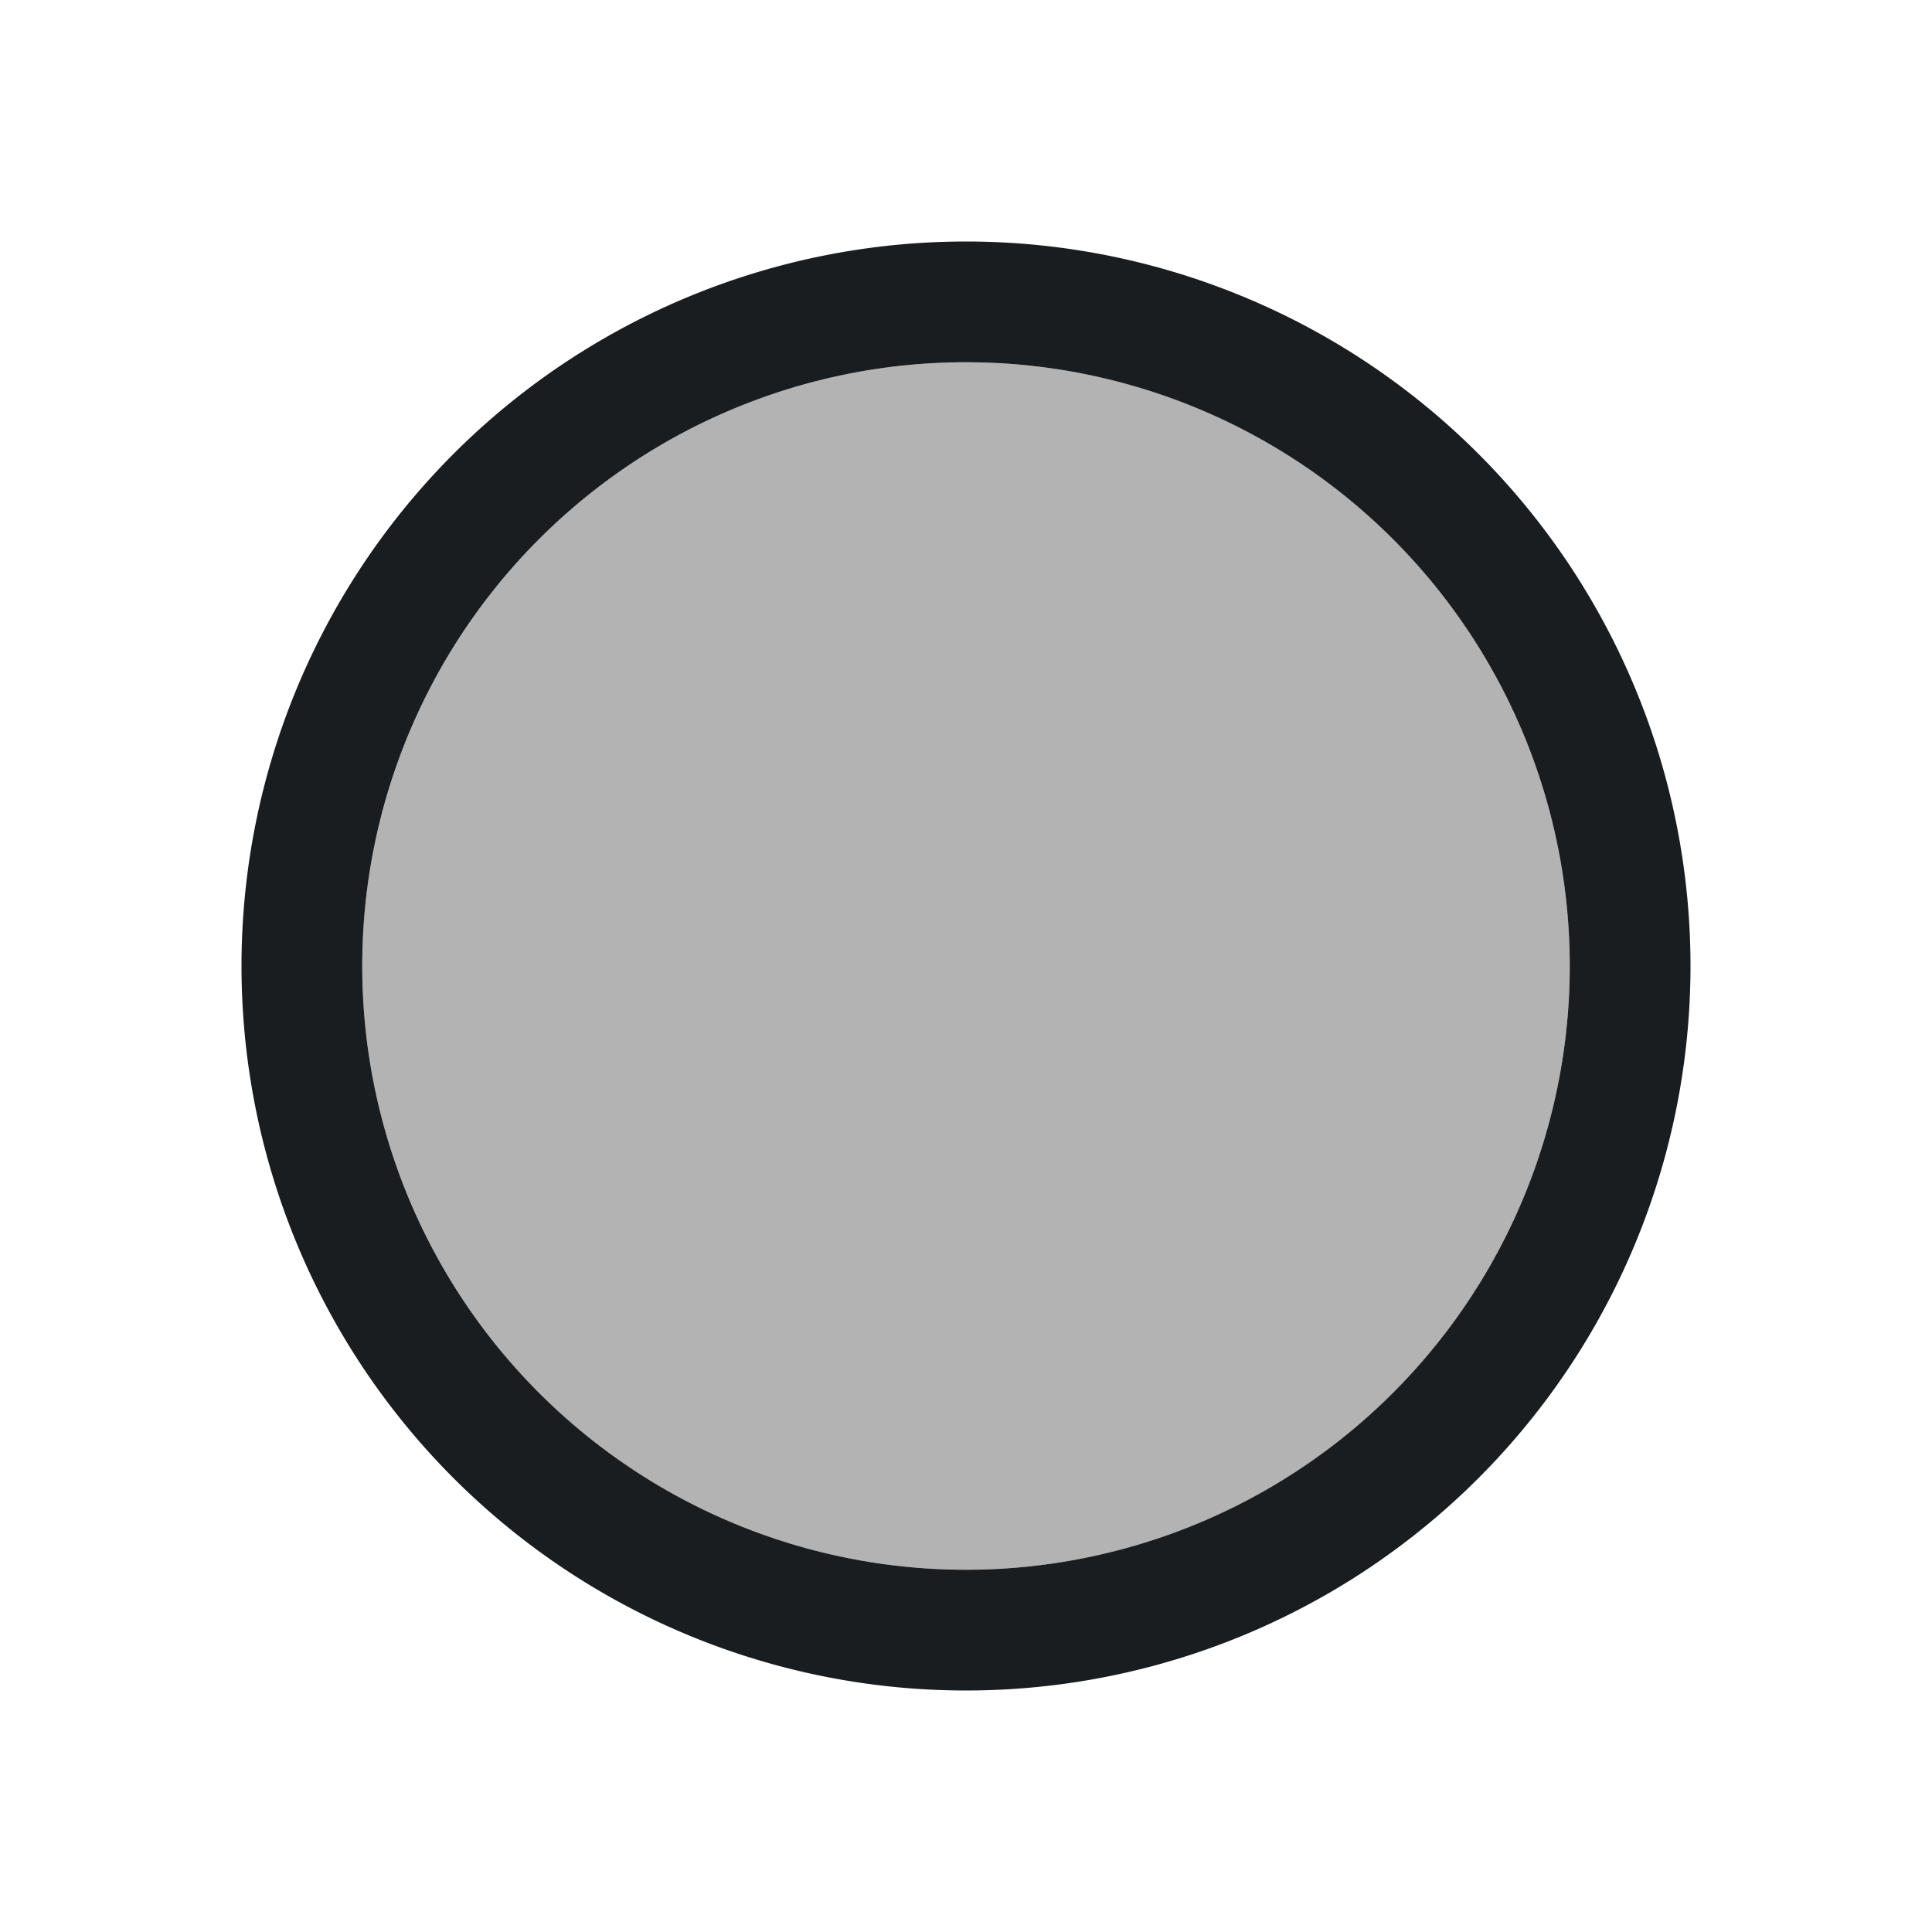 <svg xmlns="http://www.w3.org/2000/svg" viewBox="0 0 16 16"><g transform="translate(-421.71-531.79)"><circle cx="429.71" cy="539.79" r="5" fill="#b3b3b3"/><path d="M8 2A6 6 0 0 0 2 8 6 6 0 0 0 8 14 6 6 0 0 0 14 8 6 6 0 0 0 8 2M8 3A5 5 0 0 1 13 8 5 5 0 0 1 8 13 5 5 0 0 1 3 8 5 5 0 0 1 8 3" transform="translate(421.71 531.79)" fill="#1A1D20"/></g></svg>